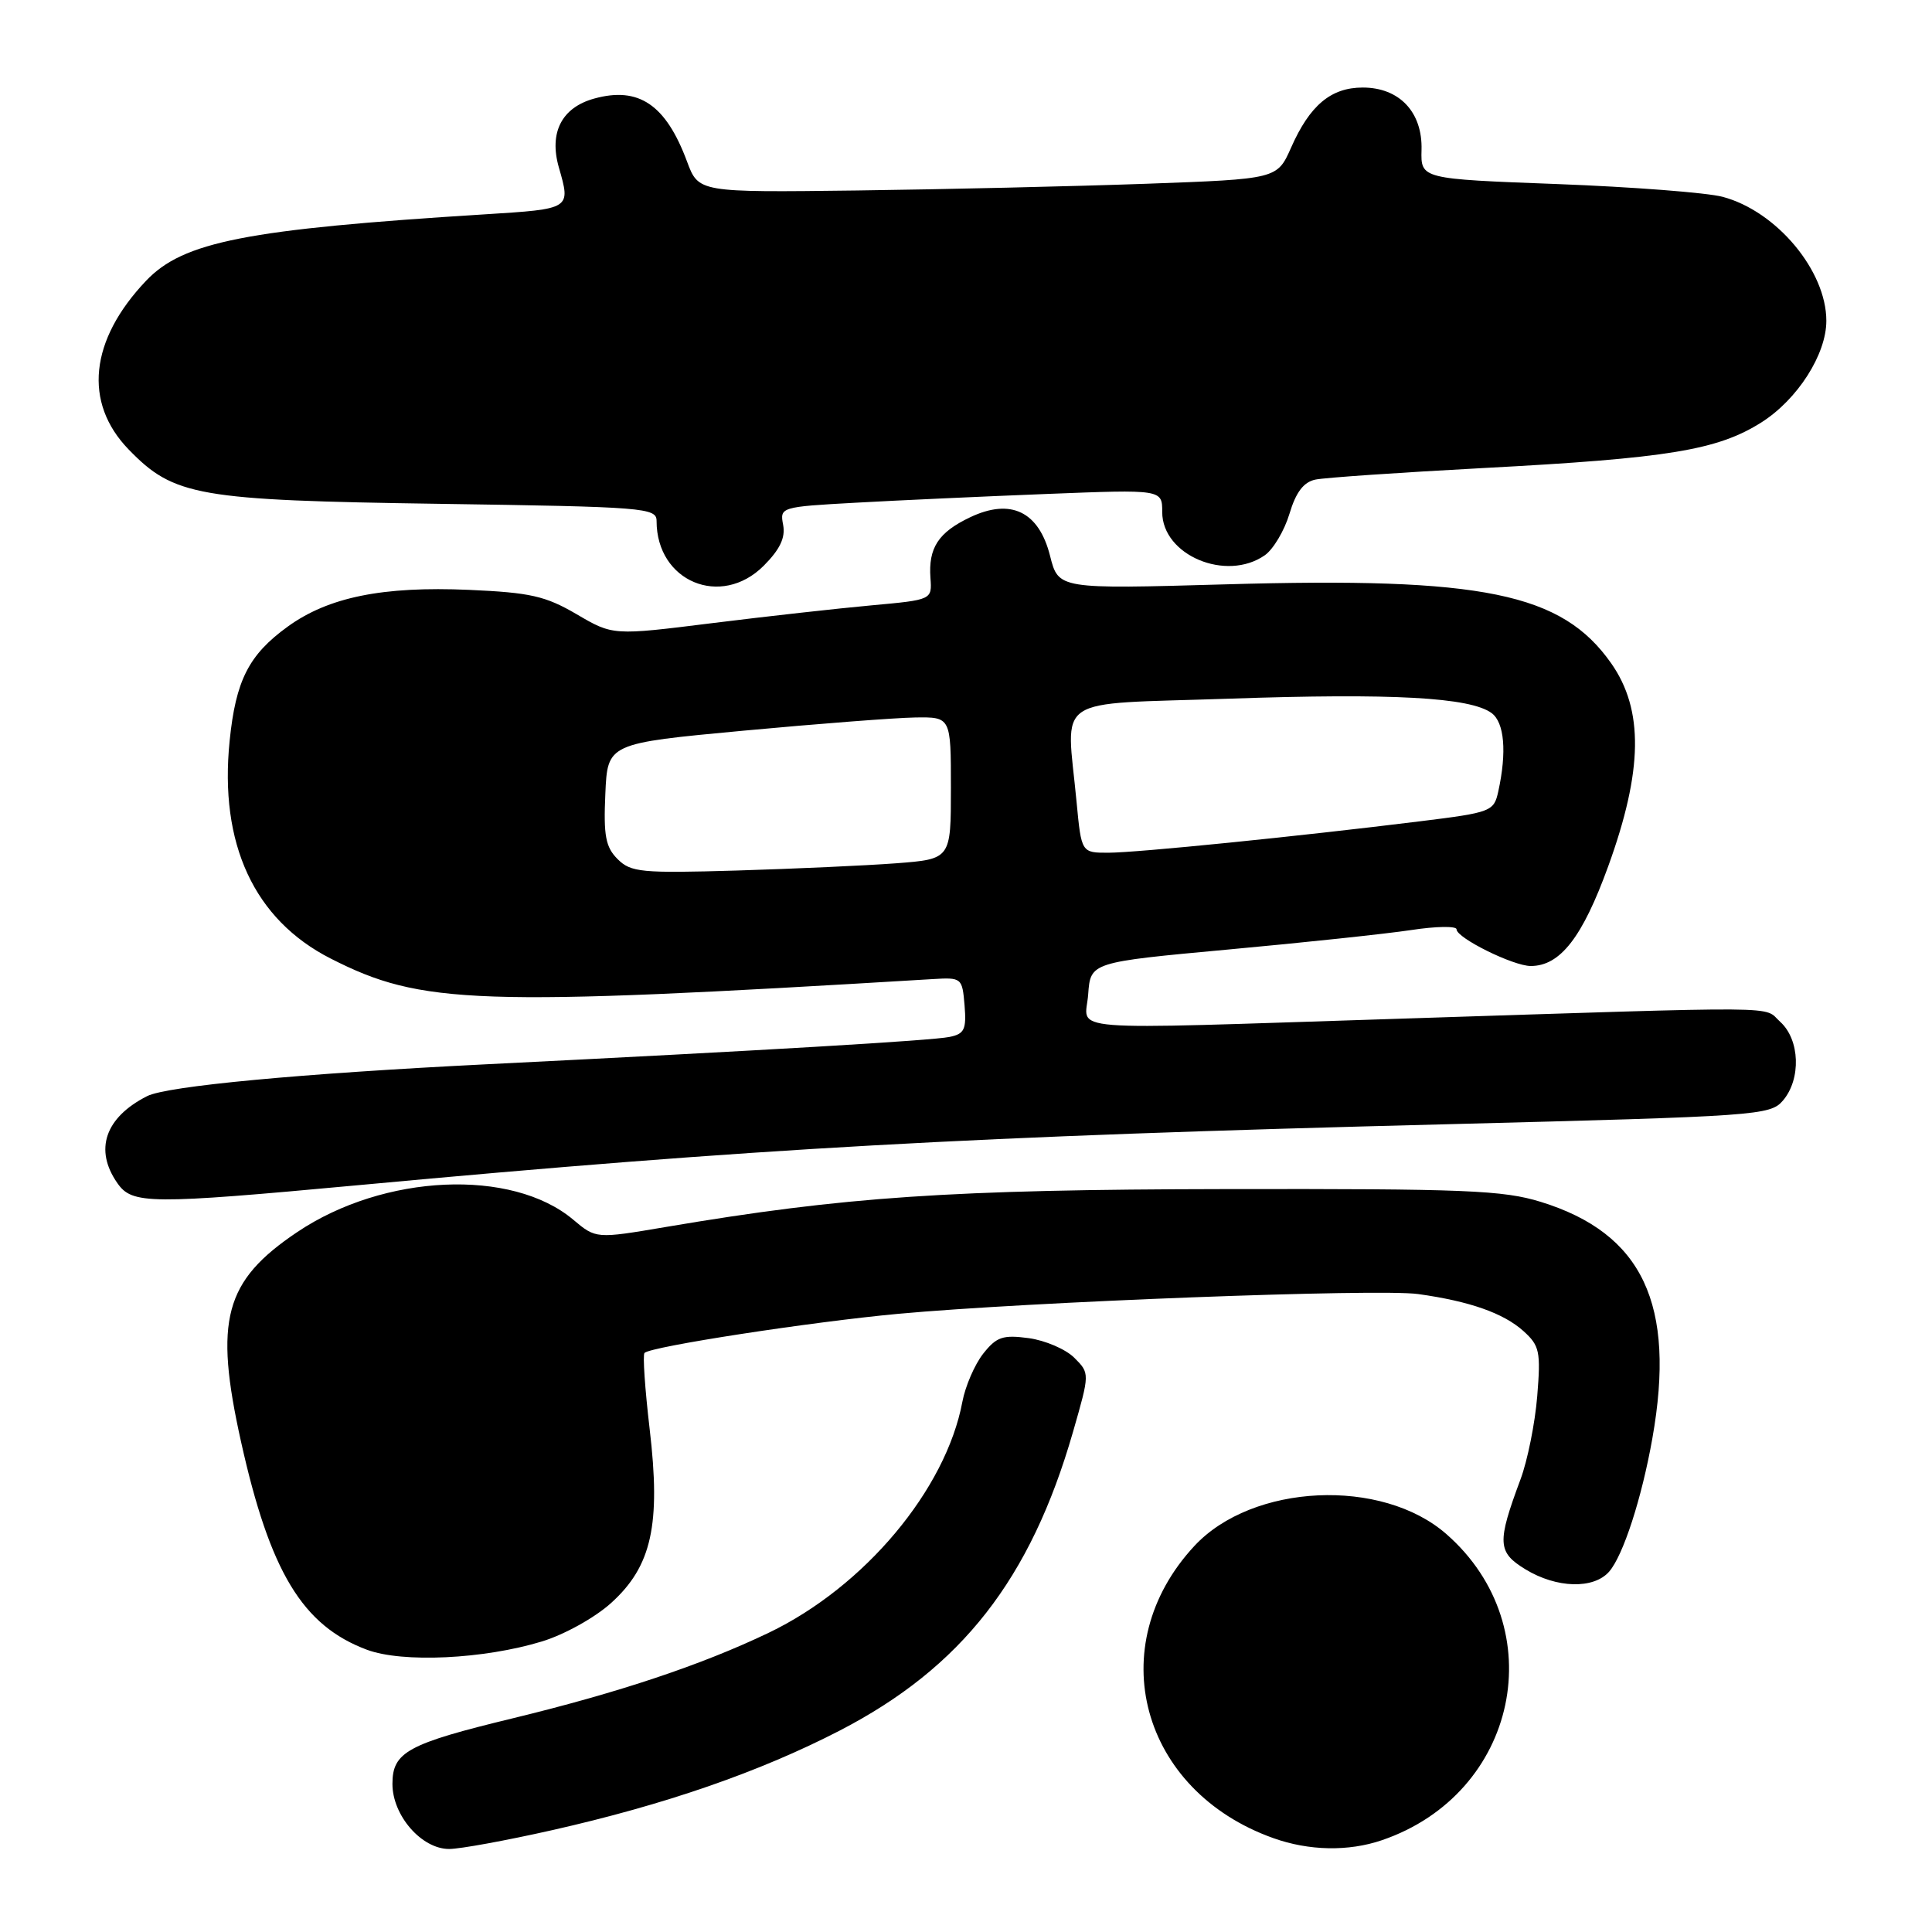 <?xml version="1.0" encoding="UTF-8" standalone="no"?>
<!DOCTYPE svg PUBLIC "-//W3C//DTD SVG 1.1//EN" "http://www.w3.org/Graphics/SVG/1.1/DTD/svg11.dtd" >
<svg xmlns="http://www.w3.org/2000/svg" xmlns:xlink="http://www.w3.org/1999/xlink" version="1.1" viewBox="0 0 256 256">
 <g >
 <path fill="currentColor"
d=" M 73.10 242.52 C 88.13 239.13 100.63 234.80 111.25 229.32 C 127.41 220.97 136.56 209.26 142.18 189.73 C 144.41 181.97 144.41 181.97 142.35 179.91 C 141.22 178.78 138.50 177.61 136.31 177.31 C 132.87 176.85 132.04 177.14 130.27 179.38 C 129.15 180.81 127.91 183.67 127.52 185.74 C 125.34 197.38 114.54 210.27 101.86 216.35 C 92.97 220.61 82.07 224.25 68.00 227.67 C 54.00 231.06 52.00 232.15 52.00 236.38 C 52.00 240.57 55.86 245.00 59.51 245.00 C 60.95 245.00 67.06 243.88 73.10 242.52 Z  M 183.10 243.84 C 201.15 237.69 205.80 215.69 191.67 203.29 C 183.11 195.77 165.95 196.57 158.26 204.85 C 145.95 218.10 151.13 237.29 168.72 243.56 C 173.44 245.25 178.68 245.35 183.10 243.84 Z  M 71.81 217.50 C 74.77 216.60 78.82 214.35 80.97 212.41 C 86.36 207.54 87.58 202.04 86.08 189.33 C 85.46 184.04 85.15 179.52 85.40 179.27 C 86.24 178.42 107.45 175.16 119.00 174.09 C 136.22 172.50 182.69 170.73 187.92 171.47 C 194.75 172.42 199.22 174.00 201.86 176.37 C 204.01 178.31 204.17 179.08 203.69 185.01 C 203.40 188.59 202.40 193.54 201.48 196.01 C 198.34 204.44 198.41 205.67 202.14 207.95 C 206.26 210.46 211.17 210.59 213.22 208.25 C 215.08 206.11 217.54 198.54 218.95 190.57 C 222.09 172.83 217.66 163.43 204.18 159.26 C 199.19 157.71 194.14 157.51 162.50 157.56 C 125.91 157.62 111.91 158.57 88.23 162.58 C 78.97 164.15 78.97 164.15 75.95 161.61 C 67.83 154.78 50.86 155.54 39.38 163.26 C 29.73 169.74 28.35 174.89 31.93 191.00 C 35.77 208.28 40.08 215.41 48.62 218.60 C 53.34 220.36 64.11 219.85 71.81 217.50 Z  M 47.50 157.04 C 100.05 152.16 128.49 150.57 192.00 148.96 C 232.90 147.91 234.57 147.80 236.25 145.83 C 238.68 142.98 238.50 137.76 235.89 135.40 C 233.53 133.27 237.80 133.30 185.00 135.00 C 139.59 136.45 143.83 136.79 144.19 131.75 C 144.50 127.50 144.50 127.50 162.71 125.82 C 172.73 124.90 183.64 123.74 186.96 123.24 C 190.28 122.73 193.00 122.69 193.00 123.14 C 193.00 124.28 200.51 128.00 202.83 128.00 C 206.73 128.00 209.68 124.21 213.10 114.78 C 217.70 102.09 217.82 94.06 213.49 87.89 C 206.95 78.58 196.53 76.44 162.38 77.43 C 140.25 78.06 140.25 78.06 139.14 73.66 C 137.66 67.78 133.94 65.98 128.55 68.54 C 124.34 70.54 123.00 72.59 123.29 76.59 C 123.50 79.48 123.50 79.48 115.50 80.21 C 111.10 80.61 101.59 81.67 94.36 82.57 C 81.22 84.21 81.22 84.21 76.41 81.39 C 72.27 78.97 70.28 78.52 62.15 78.16 C 50.71 77.66 43.51 79.12 38.11 83.04 C 32.97 86.76 31.24 90.15 30.43 98.15 C 29.03 111.82 33.68 121.85 43.81 127.01 C 55.88 133.15 62.95 133.39 123.50 129.74 C 127.44 129.50 127.50 129.55 127.81 133.22 C 128.07 136.41 127.79 137.00 125.81 137.40 C 123.48 137.88 101.17 139.20 64.50 141.02 C 39.82 142.25 22.14 143.91 19.50 145.24 C 13.92 148.07 12.45 152.35 15.56 156.78 C 17.52 159.59 19.80 159.60 47.50 157.04 Z  M 101.19 74.97 C 103.35 72.80 104.09 71.25 103.77 69.55 C 103.32 67.20 103.43 67.16 113.41 66.61 C 118.96 66.30 130.36 65.78 138.75 65.45 C 154.00 64.85 154.00 64.85 154.00 67.85 C 154.00 73.58 162.49 77.14 167.60 73.57 C 168.72 72.78 170.19 70.31 170.86 68.08 C 171.71 65.23 172.73 63.88 174.29 63.55 C 175.50 63.29 185.50 62.61 196.50 62.02 C 221.06 60.72 227.58 59.65 233.41 55.96 C 238.19 52.92 242.00 46.96 242.00 42.51 C 242.00 35.87 235.40 27.98 228.26 26.08 C 226.19 25.53 216.35 24.77 206.38 24.39 C 188.26 23.71 188.26 23.71 188.36 19.86 C 188.50 14.86 185.43 11.60 180.57 11.60 C 176.36 11.60 173.56 13.94 171.08 19.55 C 169.23 23.72 169.23 23.72 151.87 24.35 C 142.32 24.69 125.06 25.09 113.53 25.24 C 92.56 25.50 92.56 25.50 91.03 21.39 C 88.23 13.87 84.64 11.43 78.74 13.06 C 74.43 14.25 72.73 17.56 74.05 22.18 C 75.64 27.72 75.70 27.68 64.25 28.40 C 32.63 30.38 24.27 32.02 19.35 37.21 C 11.88 45.07 11.03 53.34 17.04 59.55 C 23.05 65.75 26.16 66.29 58.25 66.76 C 85.47 67.16 87.00 67.28 87.00 69.04 C 87.00 77.06 95.53 80.62 101.19 74.97 Z  M 81.83 113.83 C 80.25 112.25 79.96 110.74 80.21 105.21 C 80.50 98.50 80.50 98.50 98.50 96.82 C 108.40 95.90 118.64 95.11 121.25 95.07 C 126.00 95.00 126.00 95.00 126.00 104.41 C 126.00 113.83 126.00 113.83 118.75 114.39 C 114.76 114.69 105.26 115.12 97.63 115.35 C 84.96 115.72 83.59 115.59 81.83 113.83 Z  M 142.65 106.25 C 141.30 91.92 139.13 93.39 162.84 92.58 C 184.52 91.83 194.79 92.40 197.64 94.48 C 199.34 95.73 199.68 99.63 198.53 104.87 C 197.95 107.52 197.60 107.66 188.21 108.82 C 171.99 110.83 150.71 112.98 146.89 112.99 C 143.29 113.00 143.29 113.00 142.65 106.25 Z "/>
</g>
</svg>